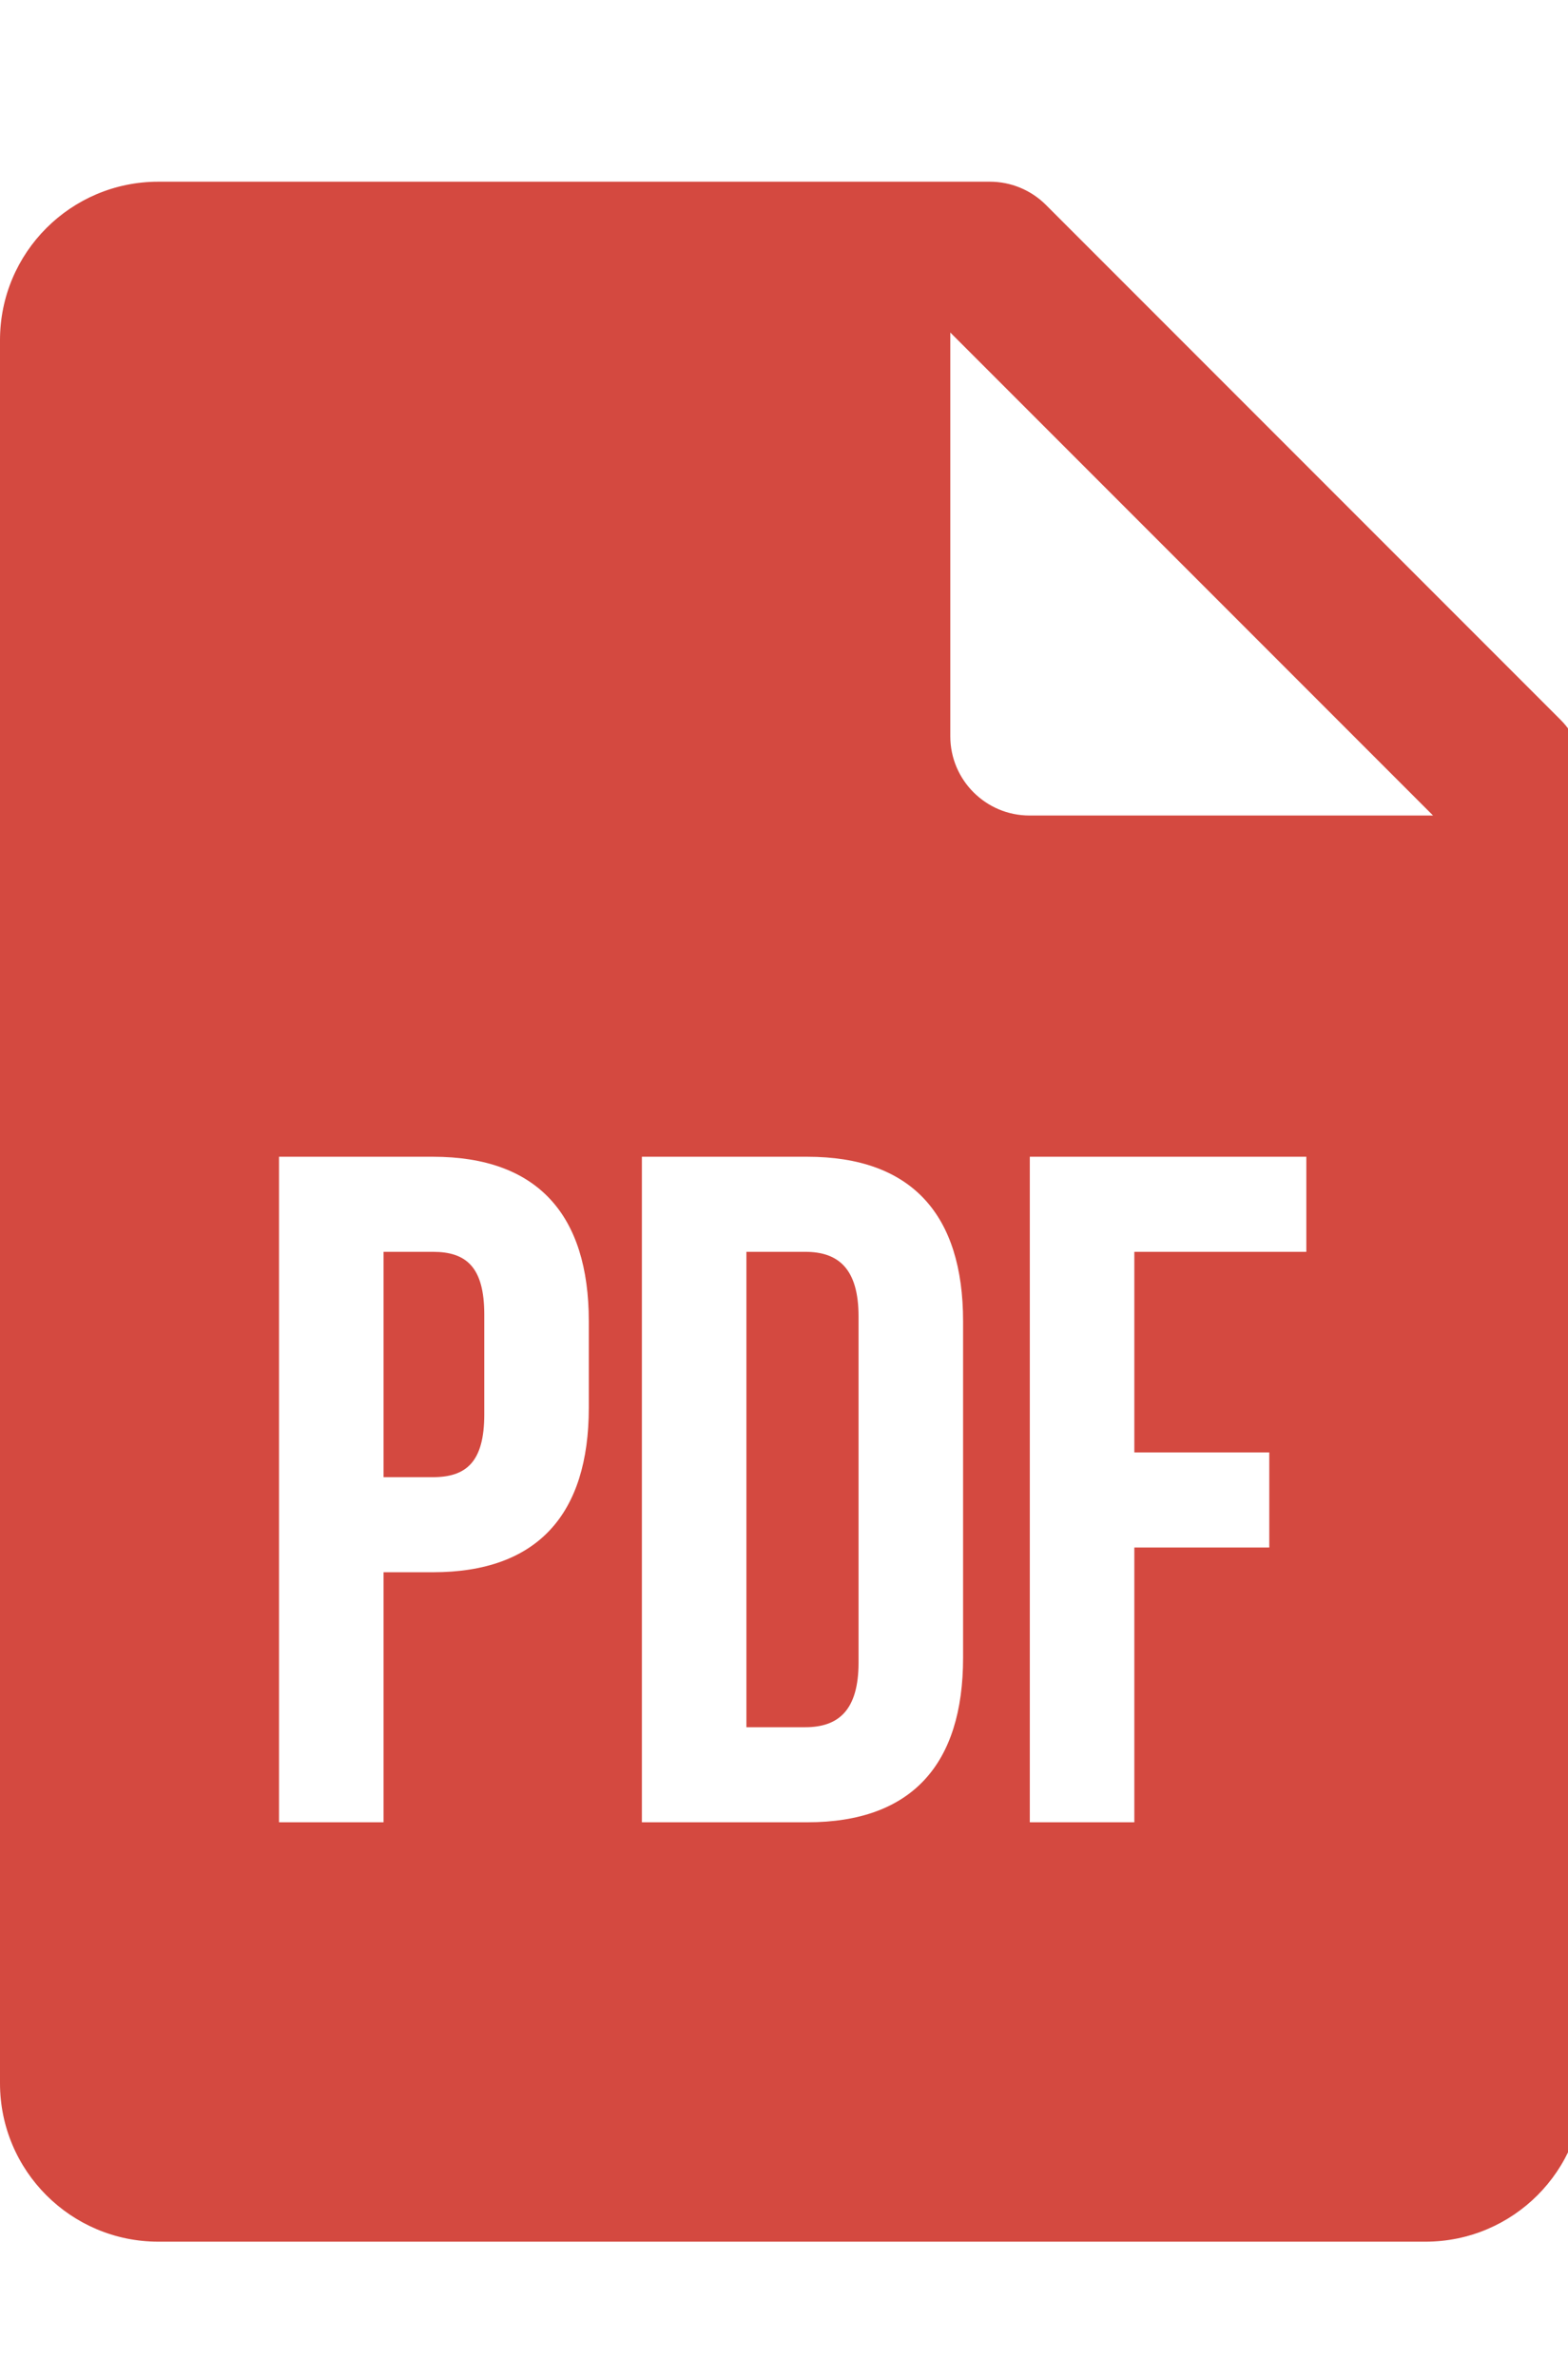 <svg width="33" height="50" viewBox="0 0 33 50" fill="none" xmlns="http://www.w3.org/2000/svg">
<g clip-path="url(#clip0)">
<path fill-rule="evenodd" clip-rule="evenodd" d="M22.012 4.31L32.845 15.143C33.158 15.457 33.333 15.88 33.333 16.322V43.822C33.333 45.663 31.842 47.155 30 47.155H3.333C1.492 47.155 0 45.663 0 43.822V7.155C0 5.313 1.492 3.822 3.333 3.822H20.833C21.275 3.822 21.698 3.997 22.012 4.31ZM20 15.488C20 16.408 20.747 17.155 21.667 17.155H30.16L20 6.995V15.488ZM9.112 24.333H5.872V38.333H8.072V33.073H9.112C11.312 33.073 12.392 31.853 12.392 29.613V27.793C12.392 25.553 11.312 24.333 9.112 24.333ZM9.112 26.333C9.812 26.333 10.192 26.653 10.192 27.653V29.753C10.192 30.753 9.812 31.073 9.112 31.073H8.072V26.333H9.112ZM13.509 38.333H16.989C19.189 38.333 20.269 37.113 20.269 34.873V27.793C20.269 25.553 19.189 24.333 16.989 24.333H13.509V38.333ZM16.949 26.333C17.649 26.333 18.069 26.693 18.069 27.693V34.973C18.069 35.973 17.649 36.333 16.949 36.333H15.709V26.333H16.949ZM27.493 26.333H23.873V30.553H26.713V32.553H23.873V38.333H21.673V24.333H27.493V26.333Z" fill="#D44940"/>
</g>
<defs>
<clipPath id="clip0">
<rect width="33" height="50" fill="white"/>
</clipPath>
</defs>
</svg>

